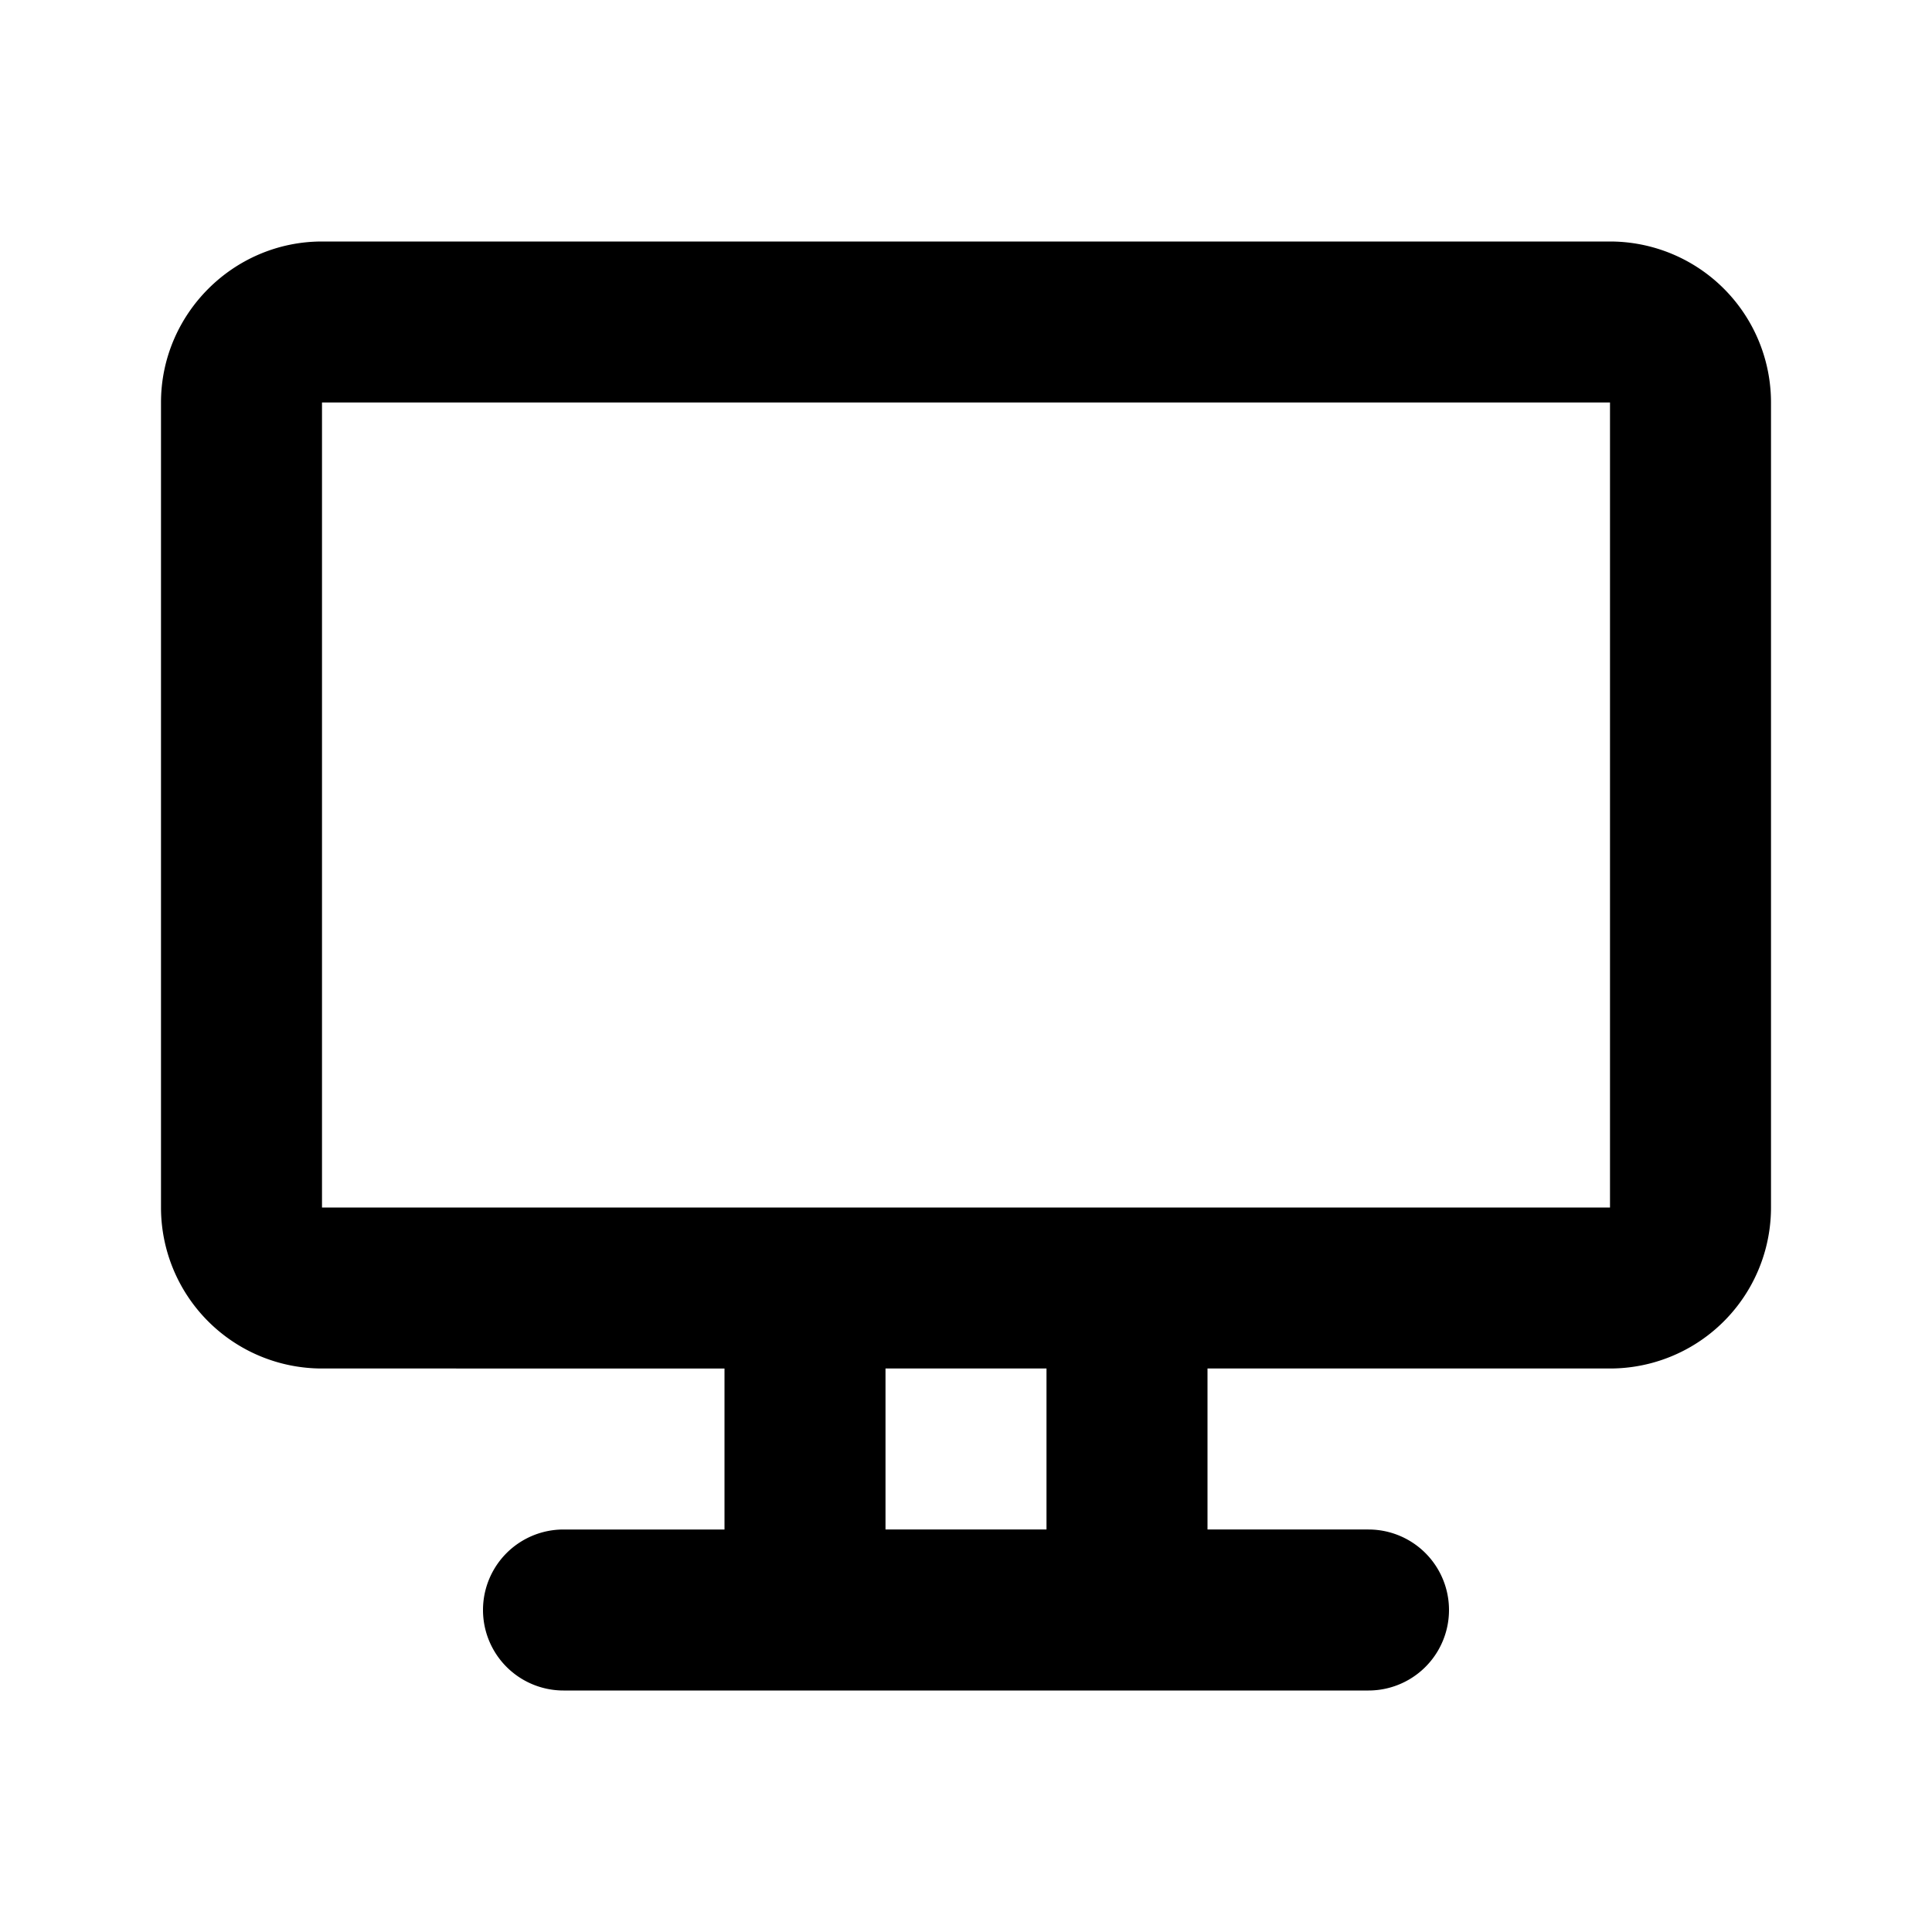 <svg xmlns="http://www.w3.org/2000/svg" viewBox="0 0 24 24" width="24" height="24"><path class="heroicon-ui" d="M13 17h-2v2h2v-2zm2 0v2h2a1 1 0 0 1 0 2H7a1 1 0 0 1 0-2h2v-2H4a2 2 0 0 1-2-2V5c0-1.1.9-2 2-2h16a2 2 0 0 1 2 2v10a2 2 0 0 1-2 2h-5zM4 5v10h16V5H4z"/></svg>